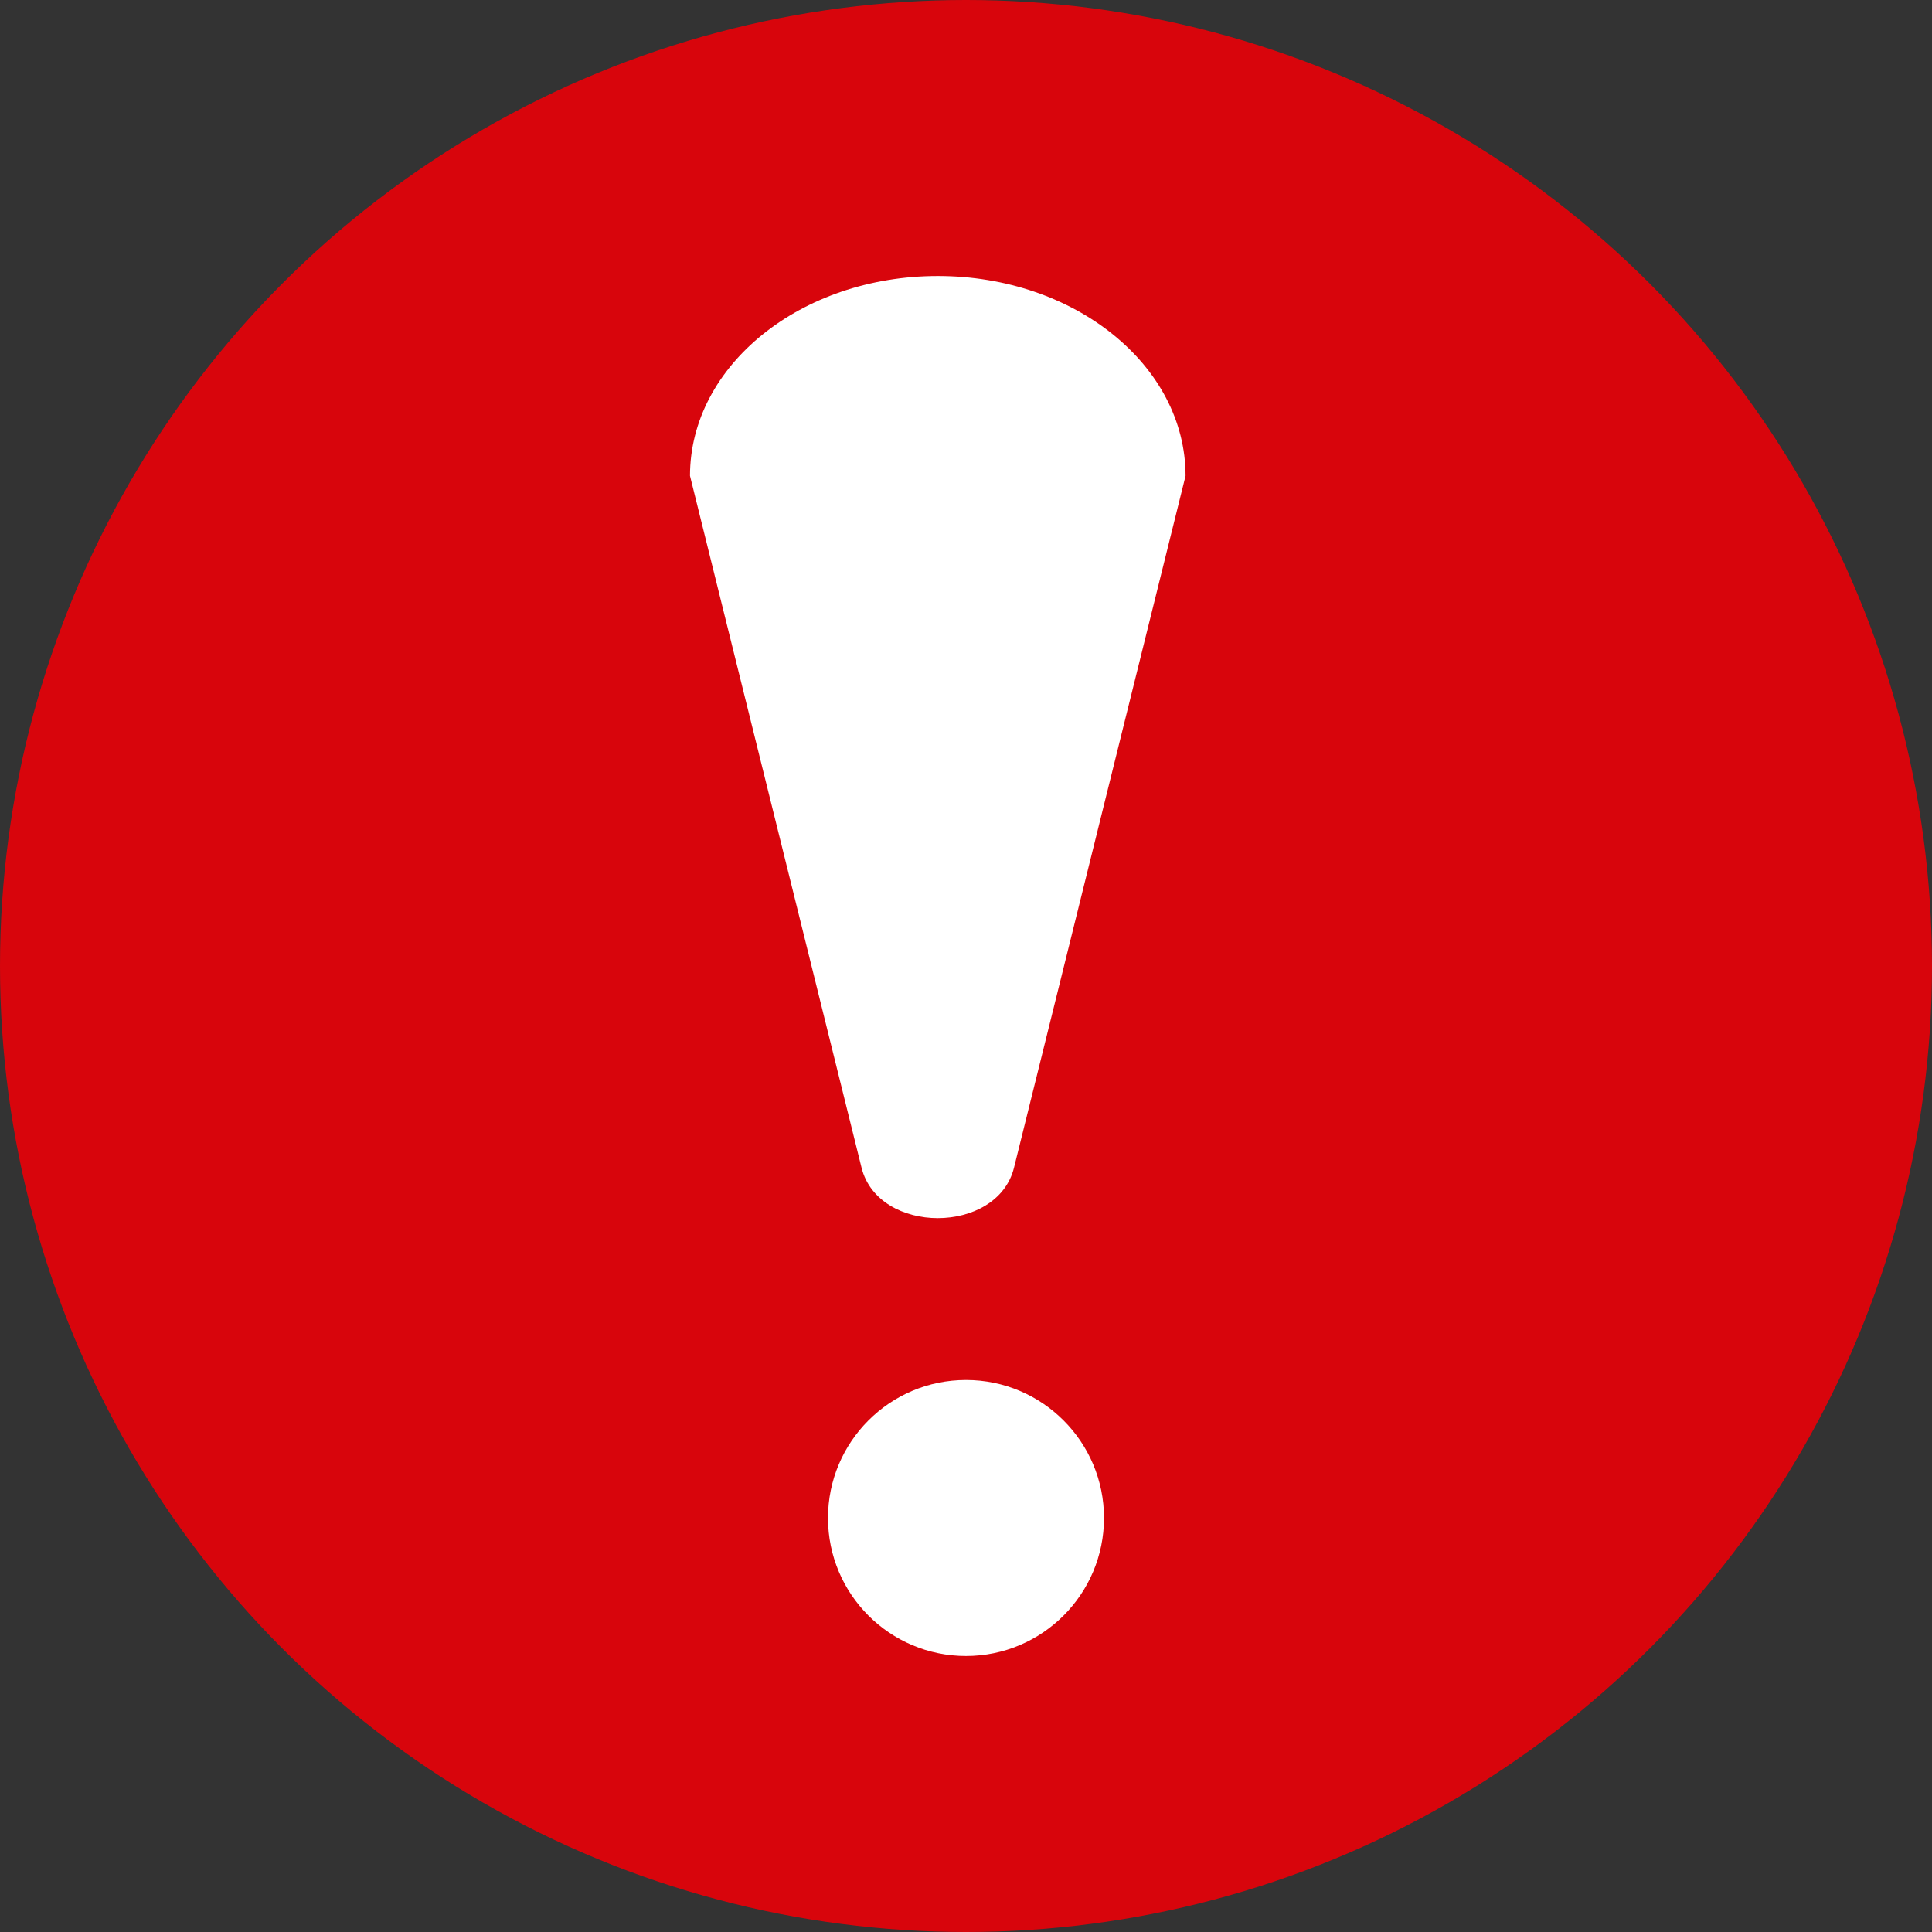 <svg width="14" height="14" viewBox="0 0 14 14" fill="none" xmlns="http://www.w3.org/2000/svg">
<rect x="0" y="0" width="14" height="14" fill="#333333" stroke="none"/>
<circle cx="7" cy="7" r="7" fill="#D8050C"/>
<path fill-rule="evenodd" clip-rule="evenodd" d="M6.796 2C7.788 2 8.591 2.648 8.591 3.448L7.348 8.461C7.227 8.949 6.364 8.949 6.243 8.461L5 3.448C5 2.648 5.804 2 6.796 2ZM8 11C8 11.552 7.552 12 7 12C6.448 12 6 11.552 6 11C6 10.448 6.448 10 7 10C7.552 10 8 10.448 8 11Z" fill="white"/>
</svg>
